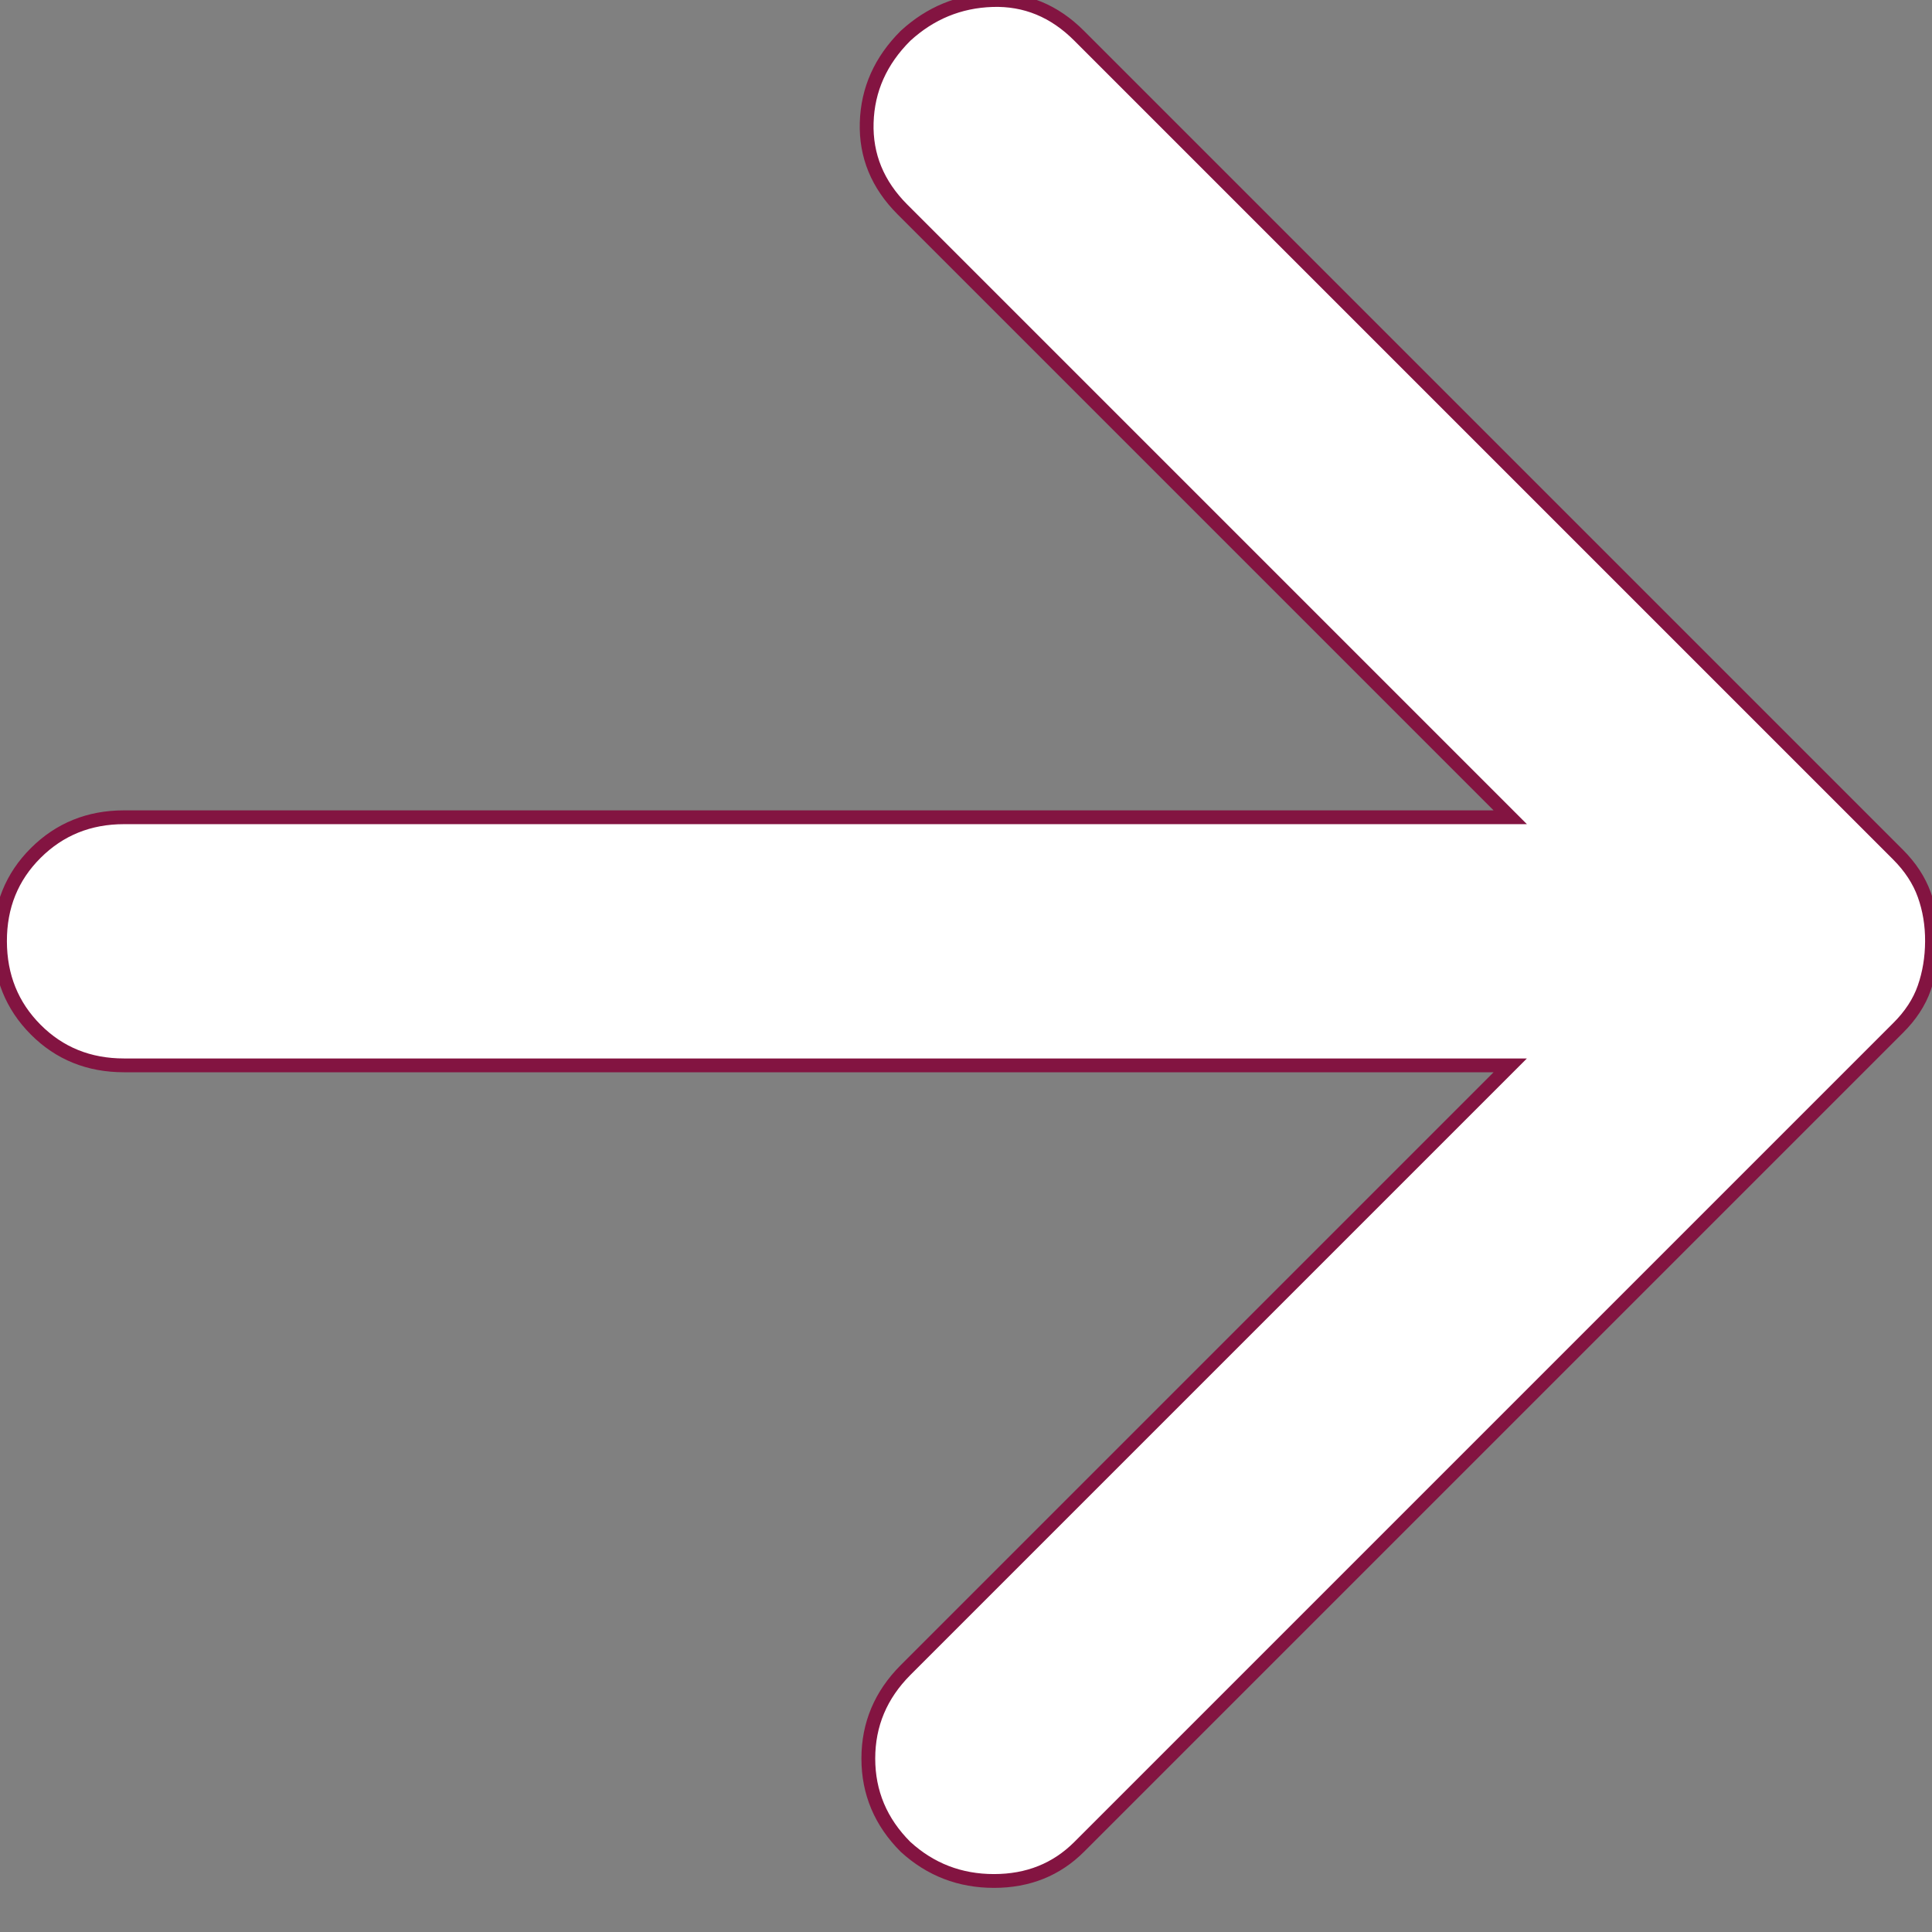 <svg width="70" height="70" viewBox="0 0 70 70" fill="none" xmlns="http://www.w3.org/2000/svg" xmlns:xlink="http://www.w3.org/1999/xlink">
<rect x="0" y="0" width="70" height="70" fill="#808080" stroke="none"/>
<path d="M54.719,38.6L4.494,38.6C3.221,38.6 2.154,38.169 1.294,37.306C0.434,36.443 0.003,35.376 0,34.106C-0.003,32.835 0.428,31.769 1.294,30.906C2.16,30.043 3.227,29.611 4.494,29.611L54.719,29.611L32.697,7.589C31.798,6.69 31.366,5.641 31.402,4.443C31.438,3.244 31.907,2.196 32.809,1.297C33.708,0.473 34.757,0.041 35.955,0.002C37.154,-0.037 38.202,0.395 39.101,1.297L68.764,30.96C69.213,31.409 69.533,31.896 69.721,32.42C69.91,32.945 70.003,33.506 70,34.106C69.997,34.705 69.904,35.267 69.721,35.791C69.539,36.315 69.219,36.802 68.764,37.252L39.101,66.915C38.277,67.739 37.248,68.151 36.013,68.151C34.779,68.151 33.711,67.739 32.809,66.915C31.91,66.016 31.461,64.949 31.461,63.715C31.461,62.48 31.91,61.412 32.809,60.51L54.719,38.6Z" fill="#FFFFFF" stroke="#831441" stroke-width="0.5" stroke-miterlimit="3.999"/>
</svg>
